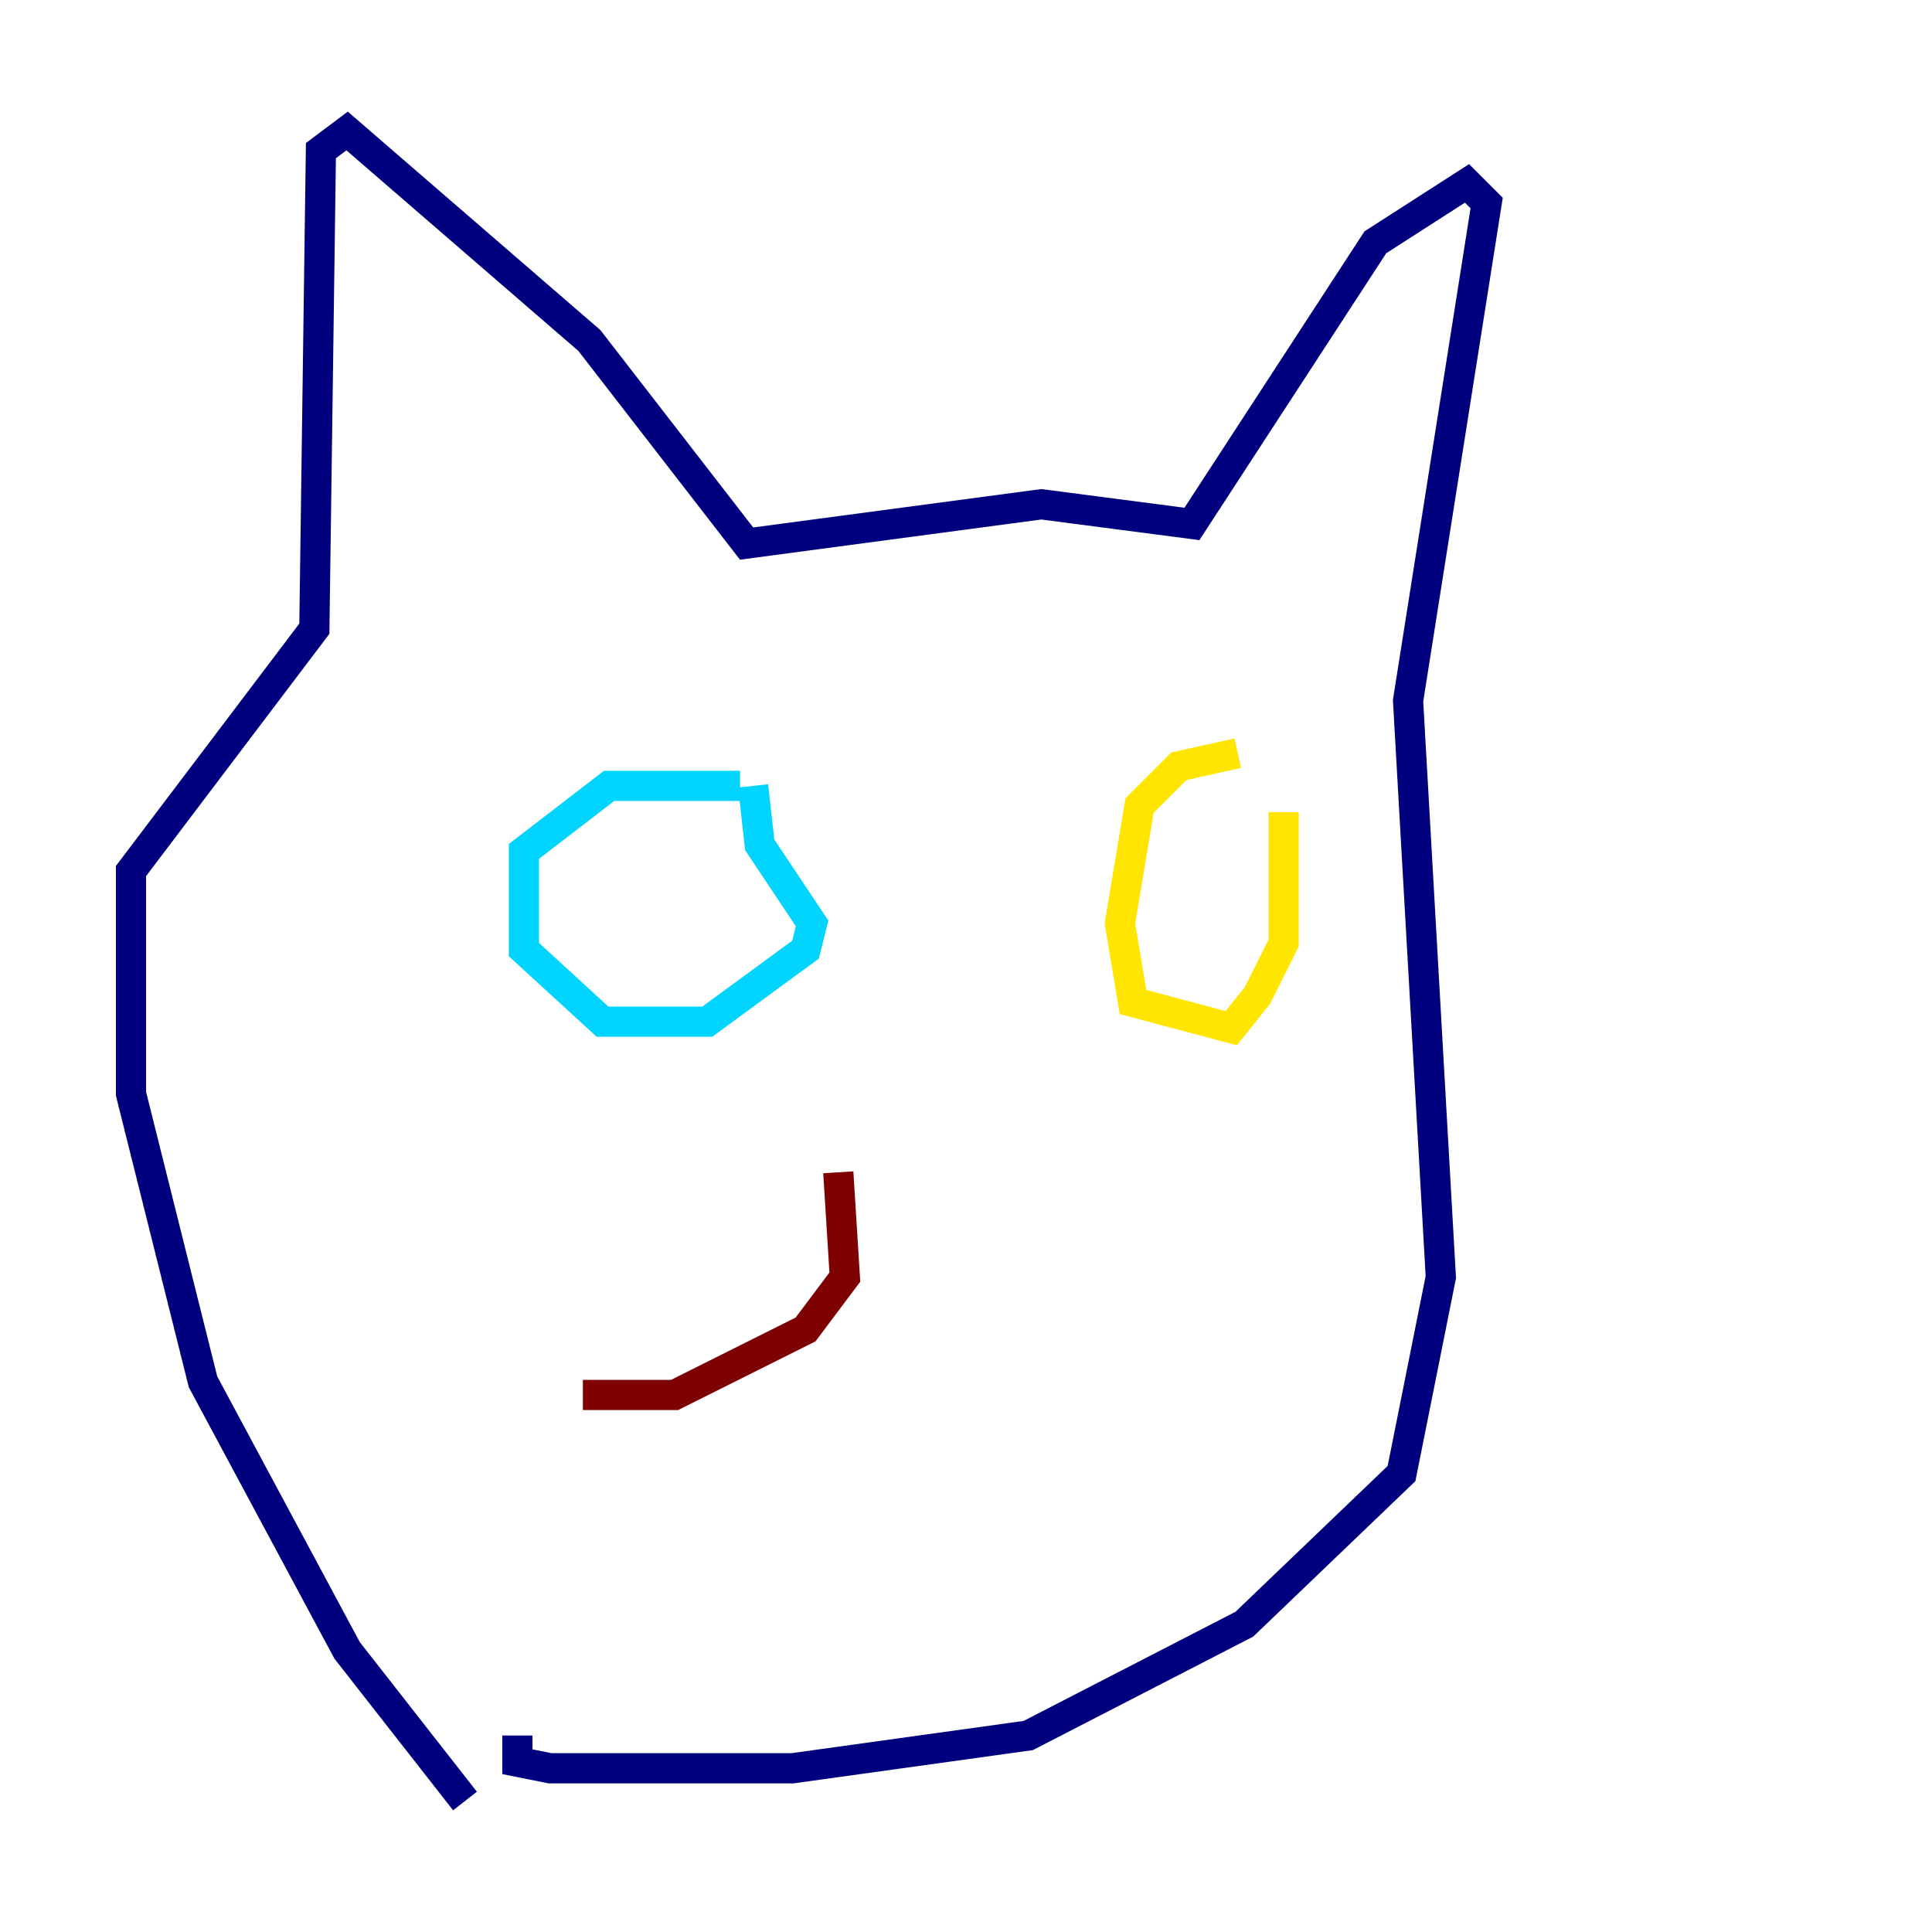 <?xml version="1.0" encoding="utf-8" ?>
<svg baseProfile="tiny" height="128" version="1.2" viewBox="0,0,128,128" width="128" xmlns="http://www.w3.org/2000/svg" xmlns:ev="http://www.w3.org/2001/xml-events" xmlns:xlink="http://www.w3.org/1999/xlink"><defs /><polyline fill="none" points="30.807,119.322 22.997,109.342 13.451,91.552 8.678,72.461 8.678,57.709 20.827,41.654 21.261,9.98 22.997,8.678 39.051,22.563 49.464,36.014 68.99,33.41 78.969,34.712 91.119,16.054 97.193,12.149 98.495,13.451 93.288,46.427 95.458,84.61 92.854,97.627 82.441,107.607 68.122,114.983 52.502,117.153 36.447,117.153 34.278,116.719 34.278,114.983" stroke="#00007f" stroke-width="2" /><polyline fill="none" points="49.031,52.068 40.352,52.068 34.712,56.407 34.712,62.915 39.919,67.688 46.861,67.688 53.37,62.915 53.803,61.18 50.332,55.973 49.898,52.068" stroke="#00d4ff" stroke-width="2" /><polyline fill="none" points="82.007,49.898 78.102,50.766 75.498,53.37 74.197,61.18 75.064,66.386 81.573,68.122 83.308,65.953 85.044,62.481 85.044,53.803" stroke="#ffe500" stroke-width="2" /><polyline fill="none" points="55.539,77.668 55.973,84.61 53.37,88.081 44.691,92.42 38.617,92.42" stroke="#7f0000" stroke-width="2" /></svg>